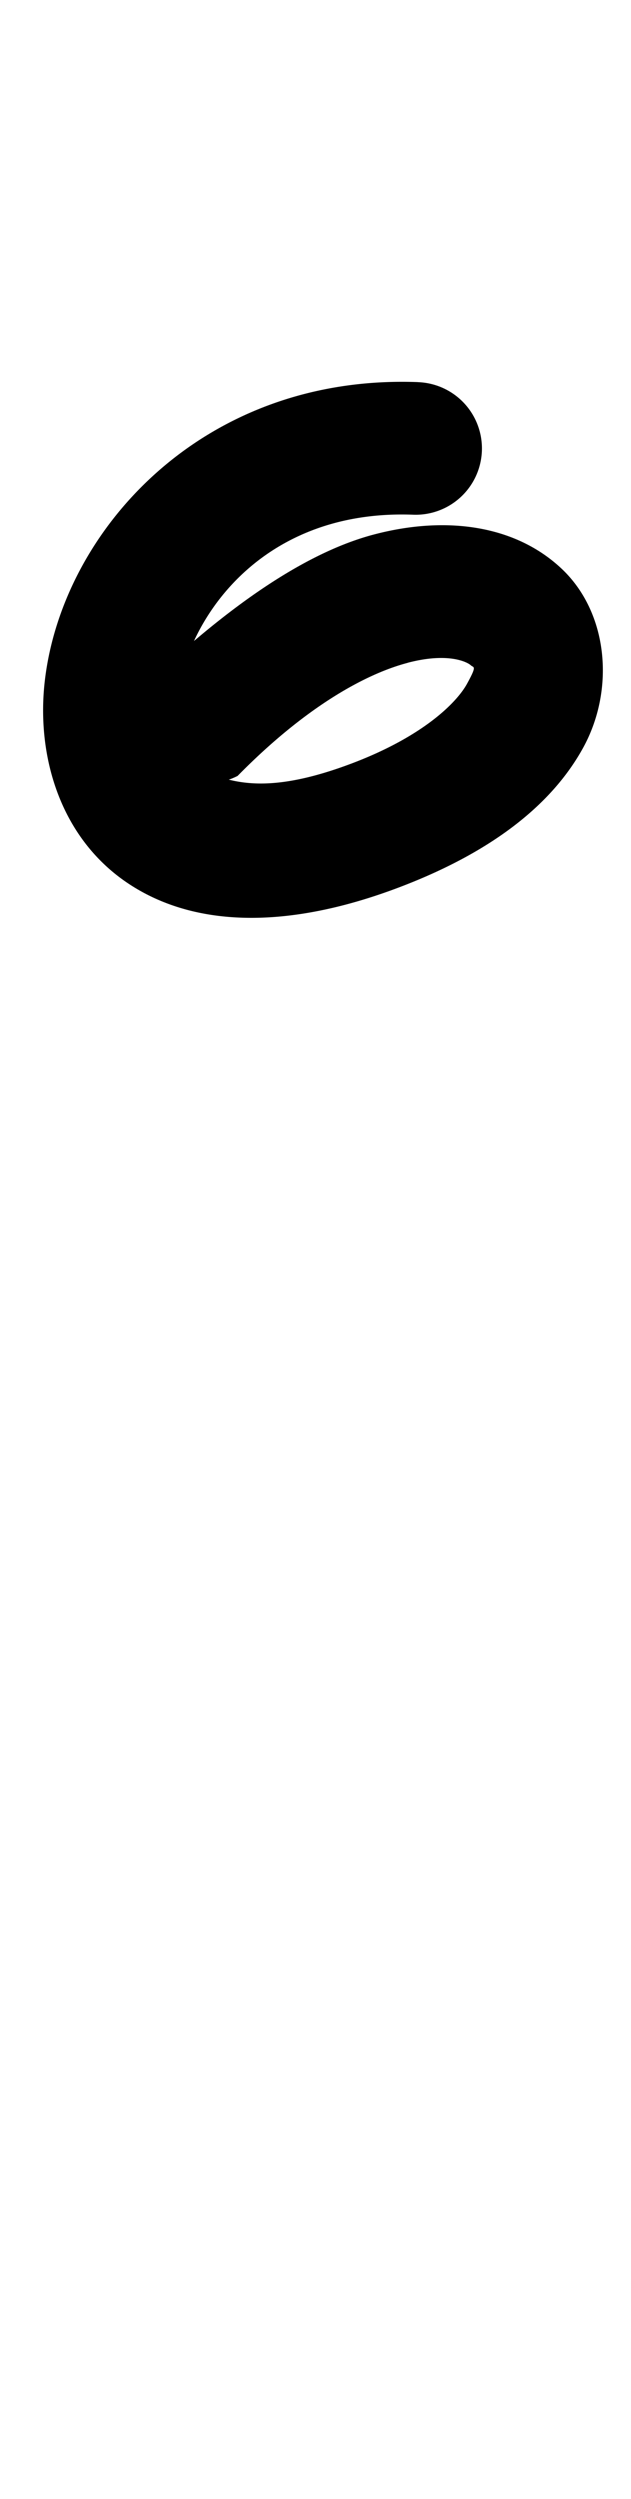 <?xml version="1.0" encoding="UTF-8" standalone="no"?>
<!-- Created with Inkscape (http://www.inkscape.org/) -->

<svg
   width="13.436mm"
   height="53.168mm"
   viewBox="0 0 13.436 53.168"
   version="1.1"
   id="svg70682"
   inkscape:version="1.2.1 (9c6d41e410, 2022-07-14)"
   sodipodi:docname="⁶.svg"
   xmlns:inkscape="http://www.inkscape.org/namespaces/inkscape"
   xmlns:sodipodi="http://sodipodi.sourceforge.net/DTD/sodipodi-0.dtd"
   xmlns="http://www.w3.org/2000/svg"
   xmlns:svg="http://www.w3.org/2000/svg">
  <sodipodi:namedview
     id="namedview70684"
     pagecolor="#ffffff"
     bordercolor="#000000"
     borderopacity="0.25"
     inkscape:showpageshadow="2"
     inkscape:pageopacity="0.0"
     inkscape:pagecheckerboard="0"
     inkscape:deskcolor="#d1d1d1"
     inkscape:document-units="mm"
     showgrid="false"
     inkscape:zoom="0.7483165"
     inkscape:cx="-16.035995"
     inkscape:cy="51.448819"
     inkscape:window-width="1920"
     inkscape:window-height="1001"
     inkscape:window-x="-9"
     inkscape:window-y="-9"
     inkscape:window-maximized="1"
     inkscape:current-layer="layer1" />
  <defs
     id="defs70679" />
  <g
     inkscape:label="Capa 1"
     inkscape:groupmode="layer"
     id="layer1"
     transform="translate(-22.628,-107.089)">
    <path
       style="color:#000000;fill:#000000;stroke-linecap:round;stroke-linejoin:round;-inkscape-stroke:none"
       d="m 31.531,115.219 c -4.587,-0.173 -7.569,3.153 -7.947,6.34 -0.189,1.594 0.314,3.337 1.748,4.309 1.434,0.972 3.45,0.991 5.801,0.098 1.931,-0.733 3.236,-1.734 3.914,-2.971 0.678,-1.237 0.534,-2.865 -0.455,-3.801 -0.989,-0.936 -2.468,-1.136 -3.998,-0.734 -1.203,0.316 -2.502,1.135 -3.836,2.268 0.654,-1.412 2.171,-2.781 4.666,-2.688 a 1.411,1.411 0 0 0 1.465,-1.357 1.411,1.411 0 0 0 -1.357,-1.463 z m -0.221,5.971 c 0.882,-0.231 1.281,-0.005 1.342,0.053 0.061,0.058 0.141,-0.008 -0.08,0.395 -0.221,0.402 -0.936,1.118 -2.441,1.689 -1.344,0.51 -2.098,0.482 -2.631,0.35 a 1.411,1.411 0 0 0 0.188,-0.08 c 1.46,-1.485 2.741,-2.175 3.623,-2.406 z"
       id="path196783-3" />
  </g>
</svg>
